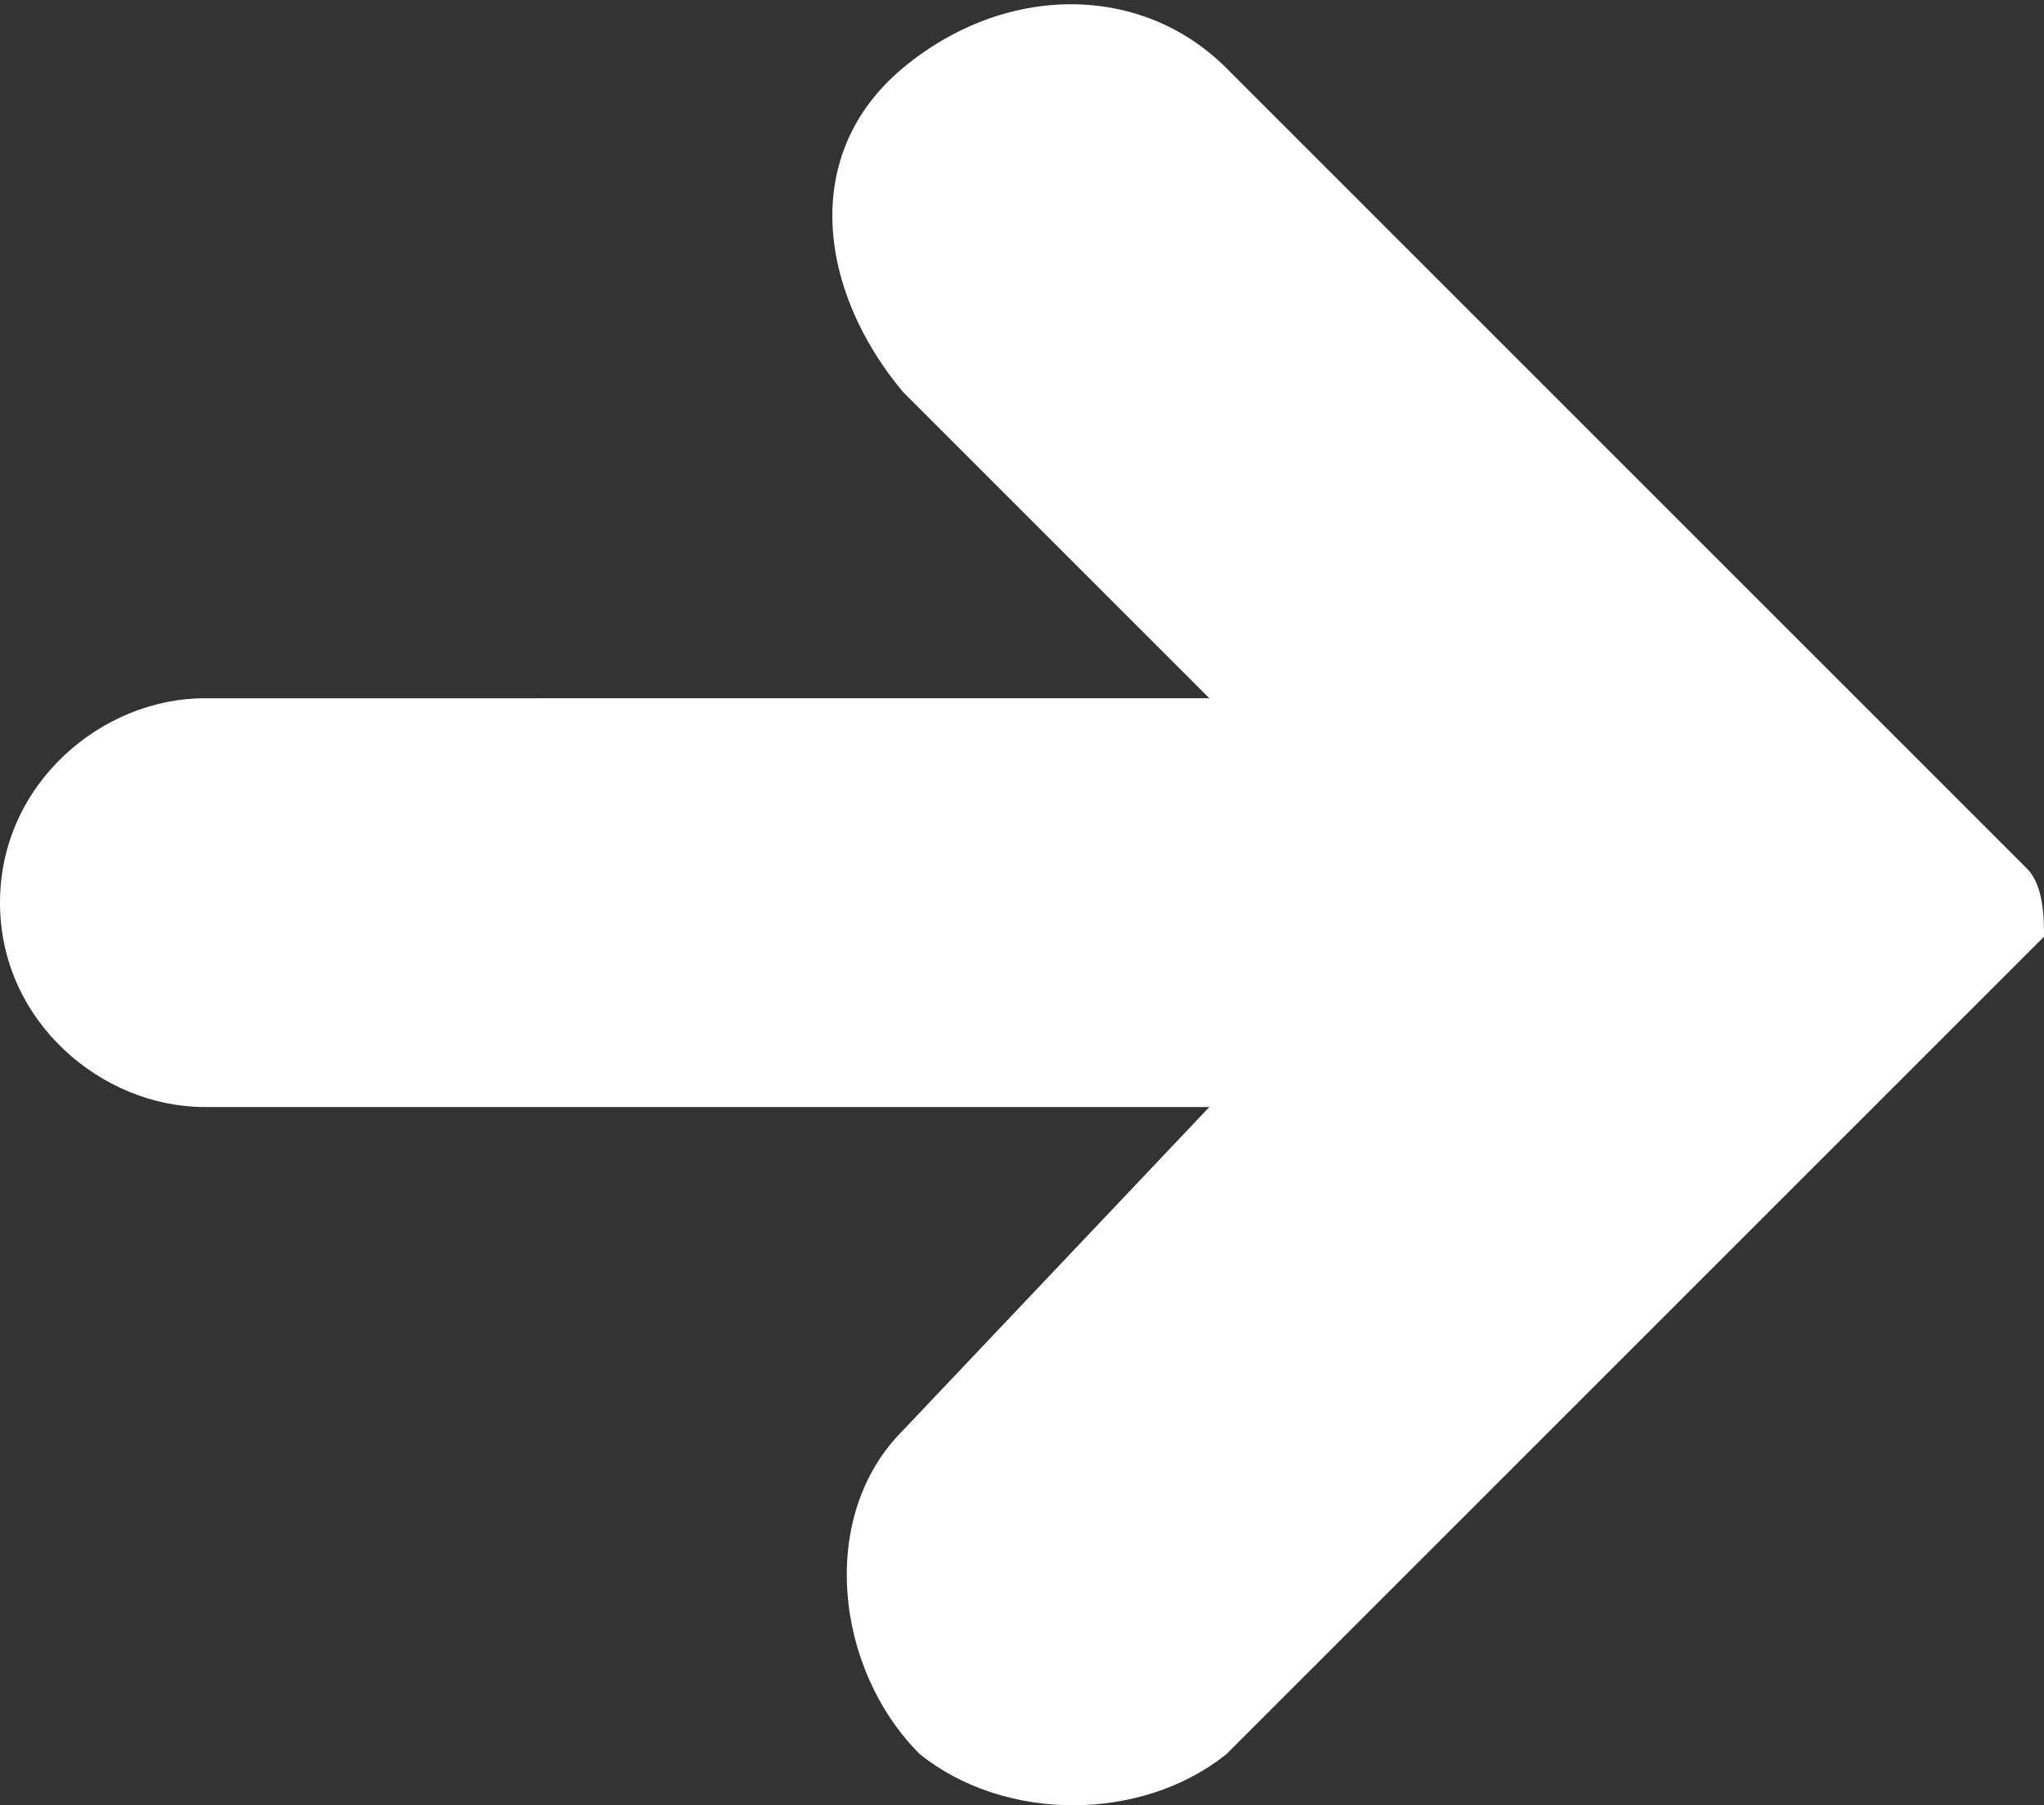 <?xml version="1.0" encoding="utf-8"?>
<!-- Generator: Adobe Illustrator 21.1.0, SVG Export Plug-In . SVG Version: 6.00 Build 0)  -->
<svg version="1.1" id="Layer_1" xmlns="http://www.w3.org/2000/svg" xmlns:xlink="http://www.w3.org/1999/xlink" x="0px" y="0px"
	 width="12px" height="10.6px" viewBox="0 0 12 10.6" style="enable-background:new 0 0 12 10.6;" xml:space="preserve">
<rect x="0" y="0" width="12" height="10.6" fill="#333333" stroke="none"/>
<style type="text/css">
	.st0{fill:#FFFFFF;}
</style>
<title>Artboard 1</title>
<path id="_Path_" class="st0" d="M11.9,5.1L7.2,0.4c-0.5-0.5-1.3-0.5-1.9,0s-0.5,1.3,0,1.9l0,0l1.8,1.8H1.2C0.6,4.1,0,4.6,0,5.3
	s0.6,1.2,1.2,1.2h5.9L5.3,8.4c-0.5,0.5-0.4,1.4,0.1,1.9c0.5,0.4,1.3,0.4,1.8,0l4.8-4.8C12,5.4,12,5.2,11.9,5.1z"/>
</svg>
